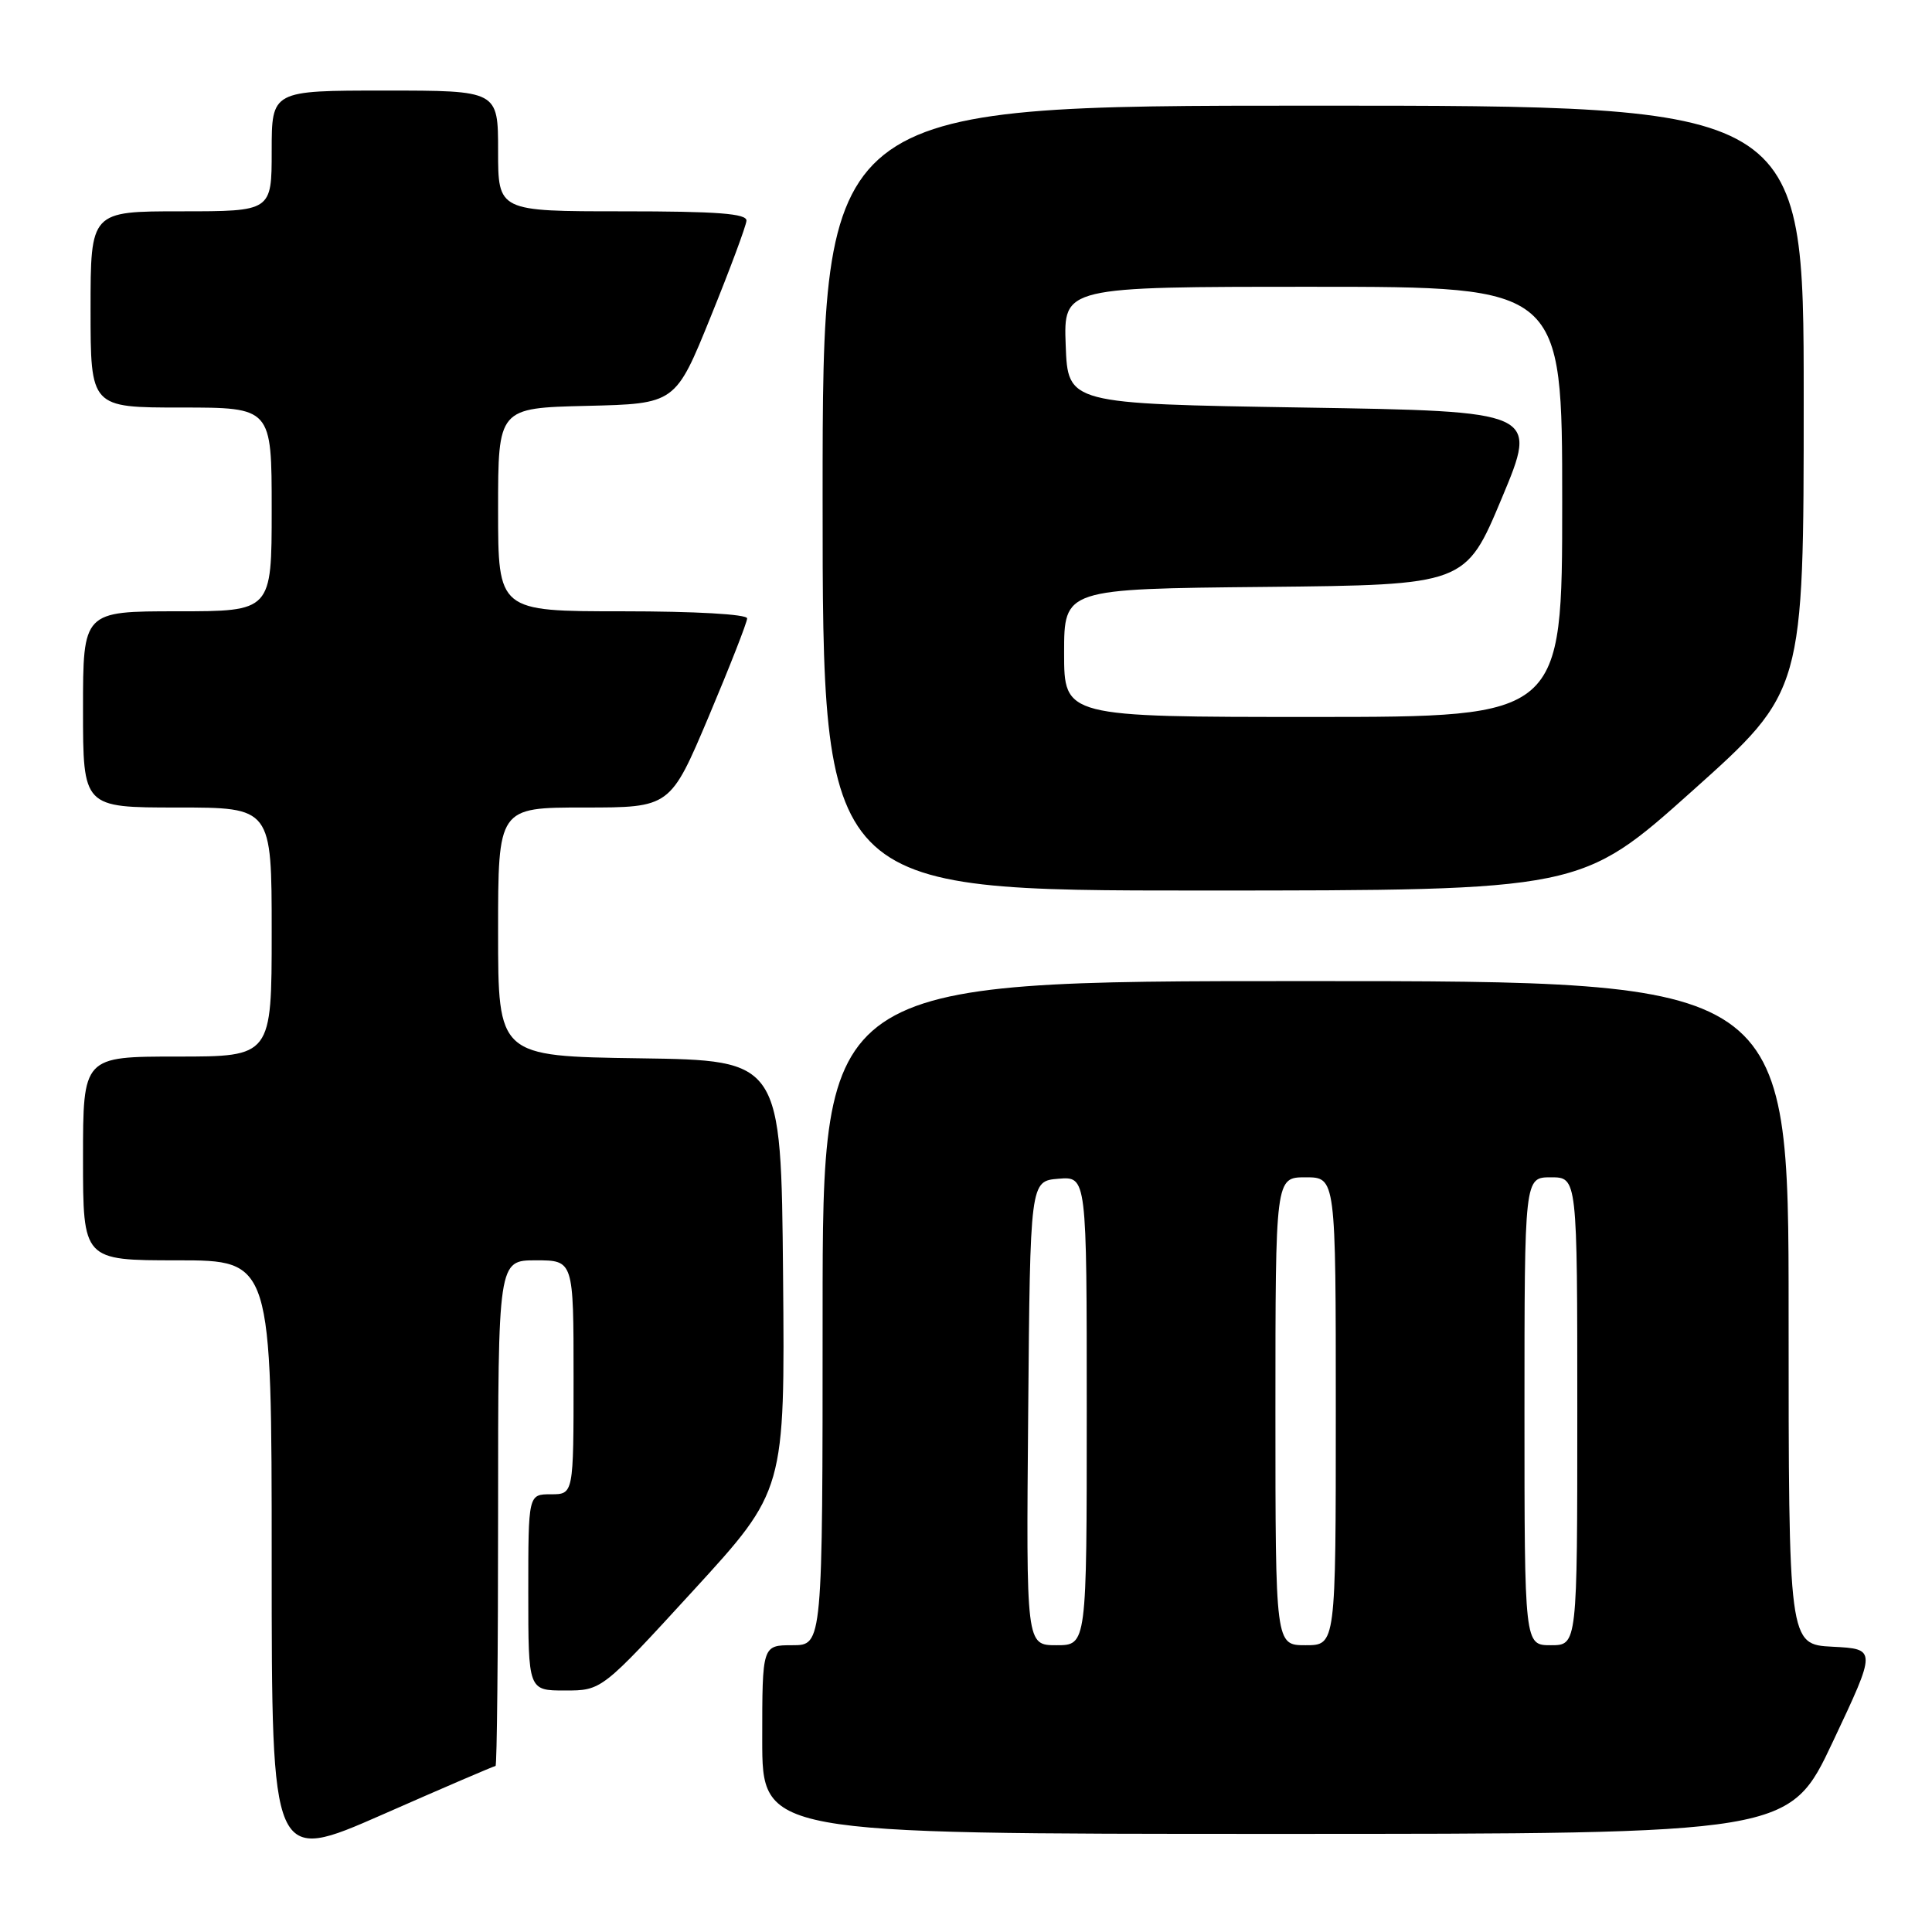 <?xml version="1.0" encoding="UTF-8" standalone="no"?>
<!DOCTYPE svg PUBLIC "-//W3C//DTD SVG 1.1//EN" "http://www.w3.org/Graphics/SVG/1.1/DTD/svg11.dtd" >
<svg xmlns="http://www.w3.org/2000/svg" xmlns:xlink="http://www.w3.org/1999/xlink" version="1.1" viewBox="0 0 256 256">
 <g >
 <path fill="currentColor"
d=" M 65.66 234.00 C 65.85 234.00 66.00 218.93 66.00 200.50 C 66.00 167.00 66.00 167.00 71.00 167.00 C 76.00 167.00 76.00 167.00 76.00 182.50 C 76.00 198.00 76.00 198.00 73.00 198.00 C 70.00 198.00 70.00 198.00 70.00 211.00 C 70.00 224.00 70.00 224.00 74.86 224.00 C 79.73 224.00 79.73 224.00 91.87 210.75 C 104.01 197.50 104.01 197.50 103.76 169.00 C 103.50 140.50 103.50 140.50 84.75 140.23 C 66.00 139.96 66.00 139.96 66.00 123.48 C 66.00 107.00 66.00 107.00 77.41 107.00 C 88.81 107.00 88.81 107.00 93.91 94.94 C 96.71 88.30 99.00 82.45 99.00 81.94 C 99.00 81.39 92.08 81.00 82.50 81.00 C 66.00 81.00 66.00 81.00 66.00 67.53 C 66.00 54.06 66.00 54.06 77.75 53.78 C 89.50 53.50 89.50 53.50 94.16 42.00 C 96.73 35.67 98.86 29.94 98.91 29.25 C 98.98 28.30 95.08 28.00 82.50 28.00 C 66.00 28.00 66.00 28.00 66.00 20.00 C 66.00 12.00 66.00 12.00 51.00 12.00 C 36.00 12.00 36.00 12.00 36.00 20.00 C 36.00 28.00 36.00 28.00 24.00 28.00 C 12.00 28.00 12.00 28.00 12.00 41.00 C 12.00 54.00 12.00 54.00 24.00 54.00 C 36.00 54.00 36.00 54.00 36.00 67.50 C 36.00 81.00 36.00 81.00 23.50 81.00 C 11.00 81.00 11.00 81.00 11.00 94.00 C 11.00 107.00 11.00 107.00 23.50 107.00 C 36.00 107.00 36.00 107.00 36.00 123.50 C 36.00 140.00 36.00 140.00 23.50 140.00 C 11.00 140.00 11.00 140.00 11.00 153.50 C 11.00 167.00 11.00 167.00 23.50 167.00 C 36.00 167.00 36.00 167.00 36.00 206.95 C 36.00 246.89 36.00 246.89 50.66 240.45 C 58.72 236.90 65.47 234.00 65.66 234.00 Z  M 242.88 230.75 C 248.66 218.50 248.66 218.50 242.83 218.20 C 237.00 217.90 237.00 217.90 237.00 173.95 C 237.00 130.00 237.00 130.00 173.00 130.00 C 109.00 130.00 109.00 130.00 109.00 174.00 C 109.00 218.00 109.00 218.00 105.00 218.00 C 101.00 218.00 101.00 218.00 101.00 230.50 C 101.00 243.00 101.00 243.00 169.05 243.00 C 237.11 243.00 237.11 243.00 242.88 230.75 Z  M 224.25 104.79 C 239.00 91.59 239.00 91.59 239.00 52.80 C 239.00 14.00 239.00 14.00 174.00 14.00 C 109.00 14.00 109.00 14.00 109.00 66.00 C 109.00 118.00 109.00 118.00 159.25 118.00 C 209.50 117.99 209.50 117.99 224.25 104.79 Z  M 136.24 187.25 C 136.50 156.50 136.50 156.50 140.25 156.19 C 144.00 155.88 144.00 155.88 144.00 186.94 C 144.00 218.00 144.00 218.00 139.99 218.00 C 135.97 218.00 135.97 218.00 136.24 187.25 Z  M 169.00 187.00 C 169.00 156.00 169.00 156.00 173.00 156.00 C 177.00 156.00 177.00 156.00 177.00 187.00 C 177.00 218.00 177.00 218.00 173.00 218.00 C 169.00 218.00 169.00 218.00 169.00 187.00 Z  M 202.00 187.00 C 202.00 156.00 202.00 156.00 205.50 156.00 C 209.00 156.00 209.00 156.00 209.00 187.00 C 209.00 218.00 209.00 218.00 205.50 218.00 C 202.00 218.00 202.00 218.00 202.00 187.00 Z  M 141.00 86.52 C 141.00 78.03 141.00 78.03 167.60 77.77 C 194.19 77.50 194.19 77.50 199.00 66.00 C 203.81 54.50 203.81 54.50 172.65 54.00 C 141.50 53.50 141.50 53.50 141.21 45.75 C 140.92 38.00 140.92 38.00 173.96 38.00 C 207.00 38.00 207.00 38.00 207.00 66.50 C 207.00 95.00 207.00 95.00 174.00 95.00 C 141.00 95.00 141.00 95.00 141.00 86.52 Z "/>
</g>
</svg>